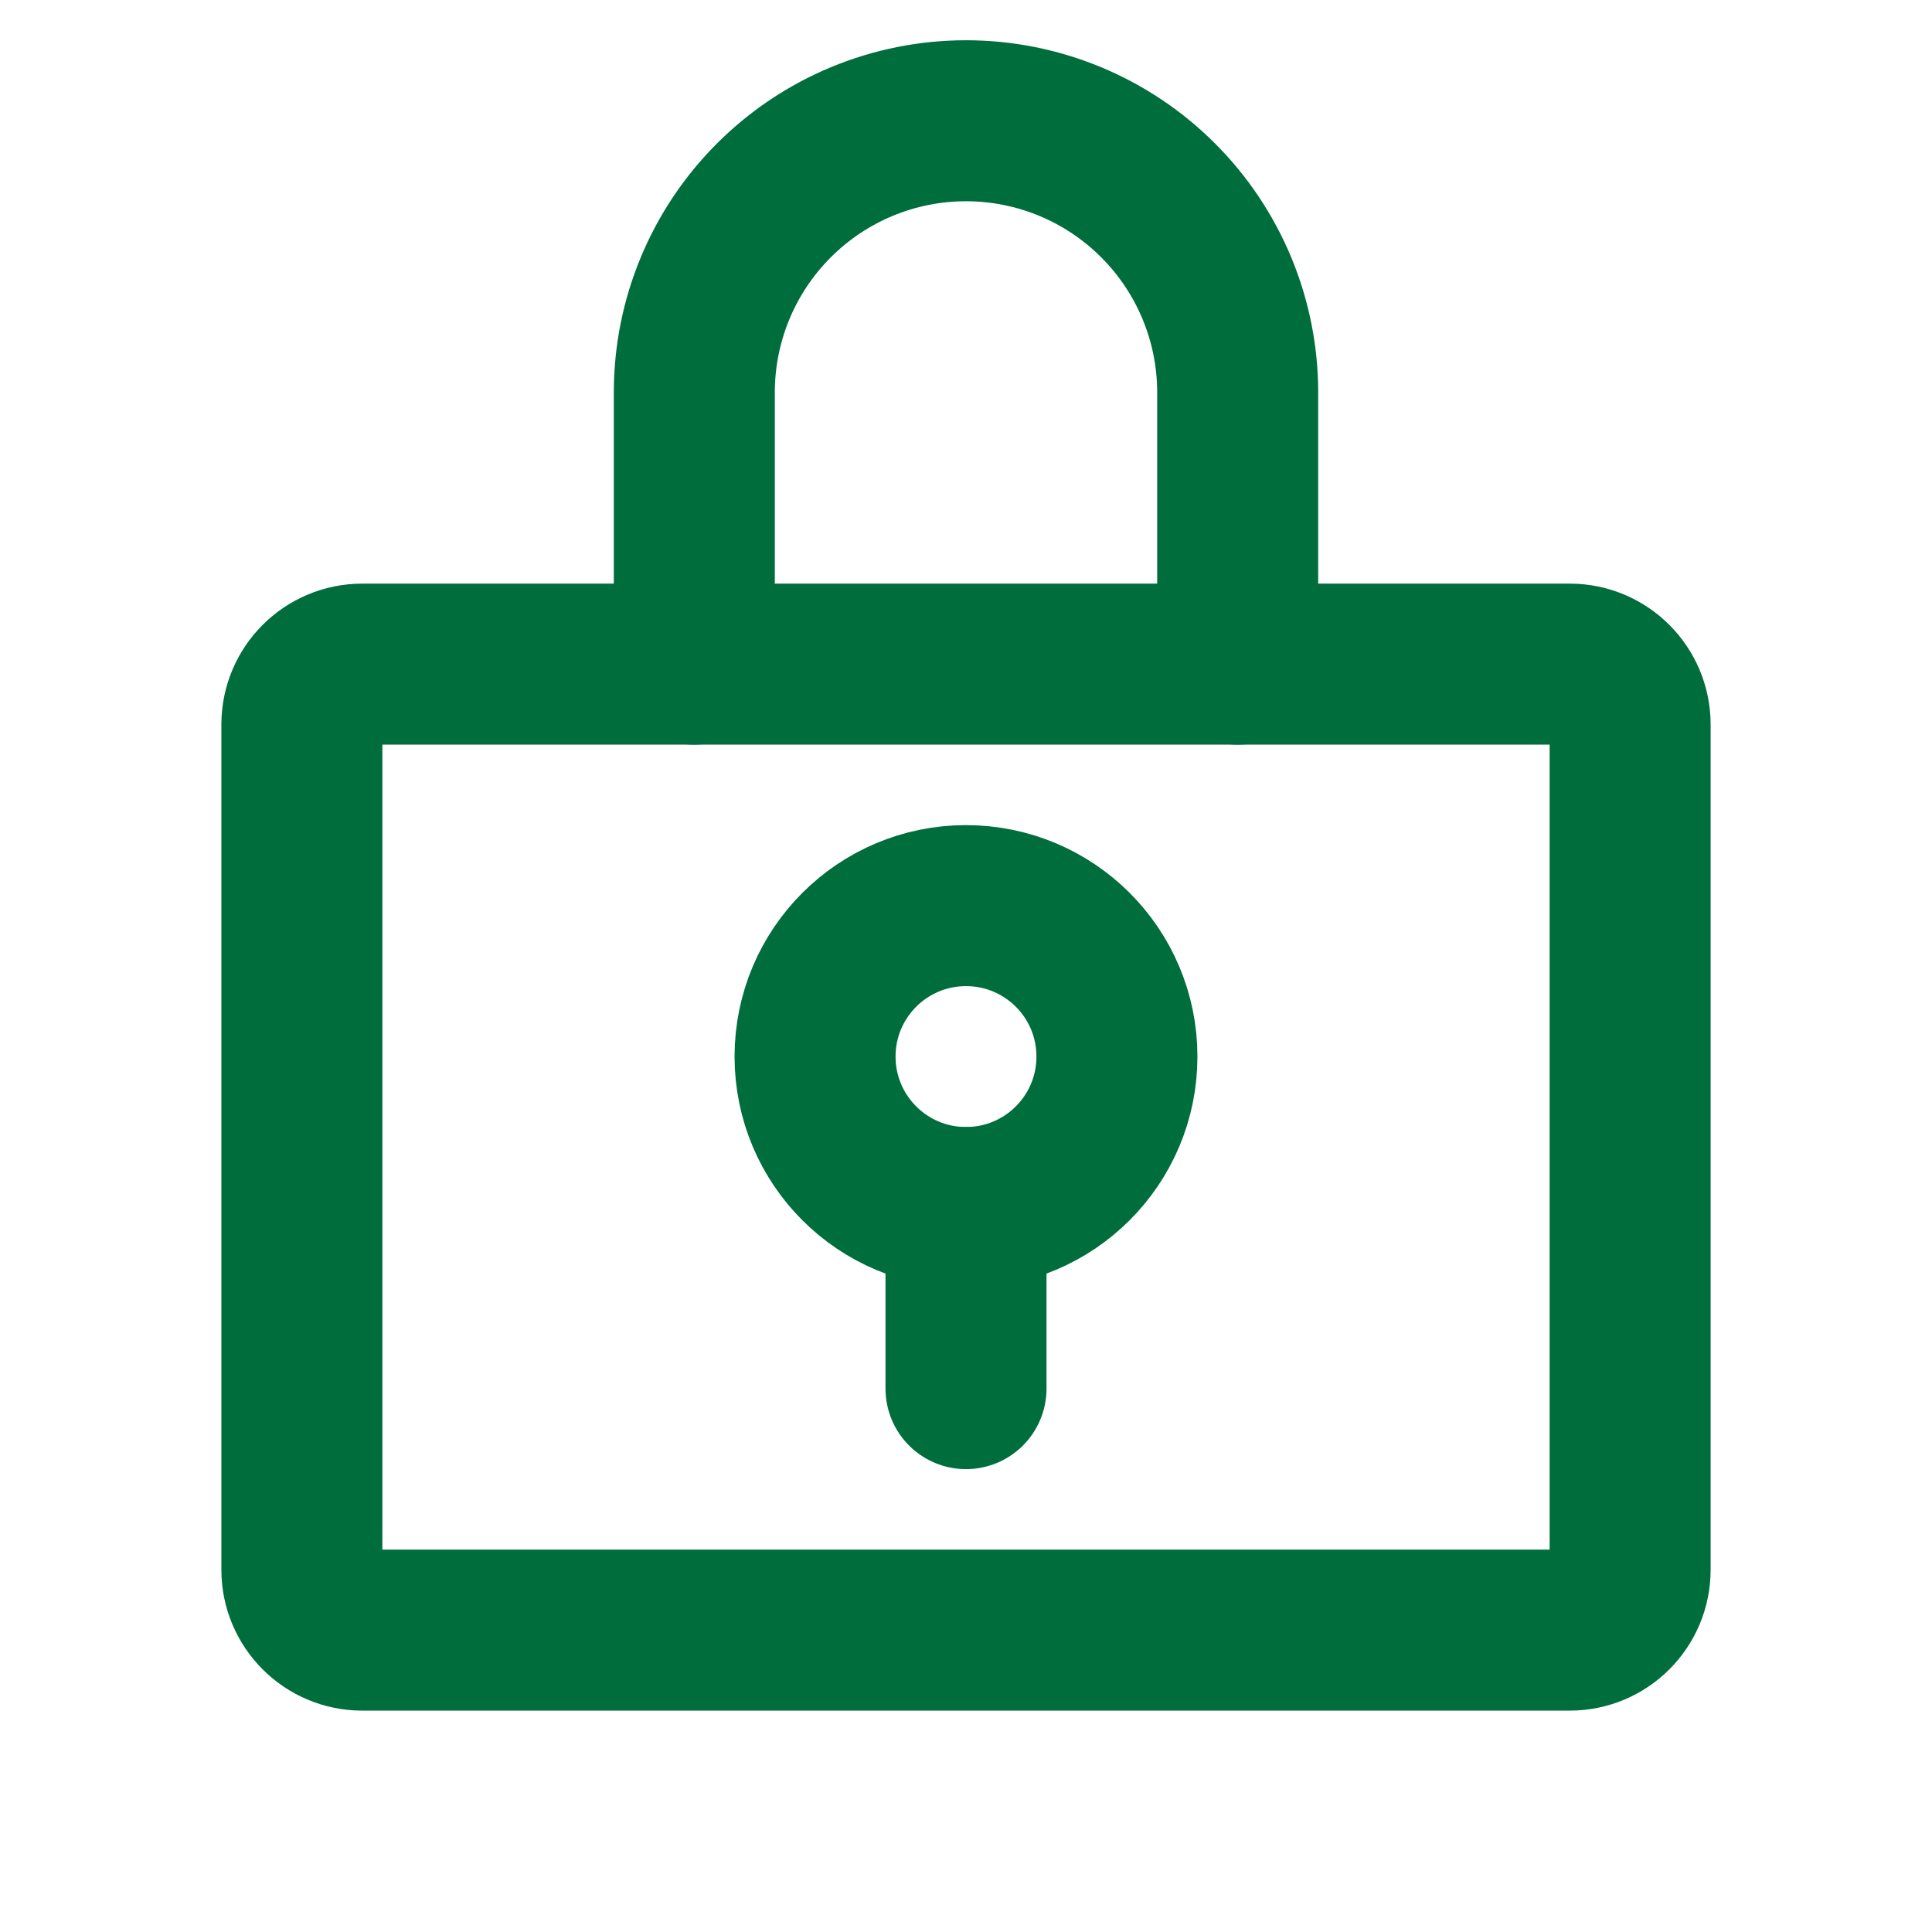 <svg width="24" height="24" viewBox="0 0 24 24" fill="none" xmlns="http://www.w3.org/2000/svg">
<g id="Icon / Lock">
<path id="Vector" d="M12 15C13.036 15 13.875 14.161 13.875 13.125C13.875 12.089 13.036 11.25 12 11.25C10.964 11.25 10.125 12.089 10.125 13.125C10.125 14.161 10.964 15 12 15Z" stroke="#006d3d" stroke-width="2" stroke-linecap="round" stroke-linejoin="round"/>
<path id="Vector_2" d="M12 15V17.25" stroke="#006d3d" stroke-width="2" stroke-linecap="round" stroke-linejoin="round"/>
<path id="Vector_3" d="M19.5 8.25H4.5C4.086 8.25 3.75 8.586 3.75 9V19.5C3.75 19.914 4.086 20.25 4.5 20.25H19.5C19.914 20.25 20.25 19.914 20.25 19.5V9C20.25 8.586 19.914 8.25 19.5 8.25Z" stroke="#006d3d" stroke-width="2" stroke-linecap="round" stroke-linejoin="round"/>
<path id="Vector_4" d="M8.625 8.25V4.875C8.625 3.98 8.981 3.121 9.614 2.489C10.246 1.856 11.105 1.5 12 1.5C12.895 1.5 13.754 1.856 14.386 2.489C15.019 3.121 15.375 3.98 15.375 4.875V8.25" stroke="#006d3d" stroke-width="2" stroke-linecap="round" stroke-linejoin="round"/>
</g>
</svg>
